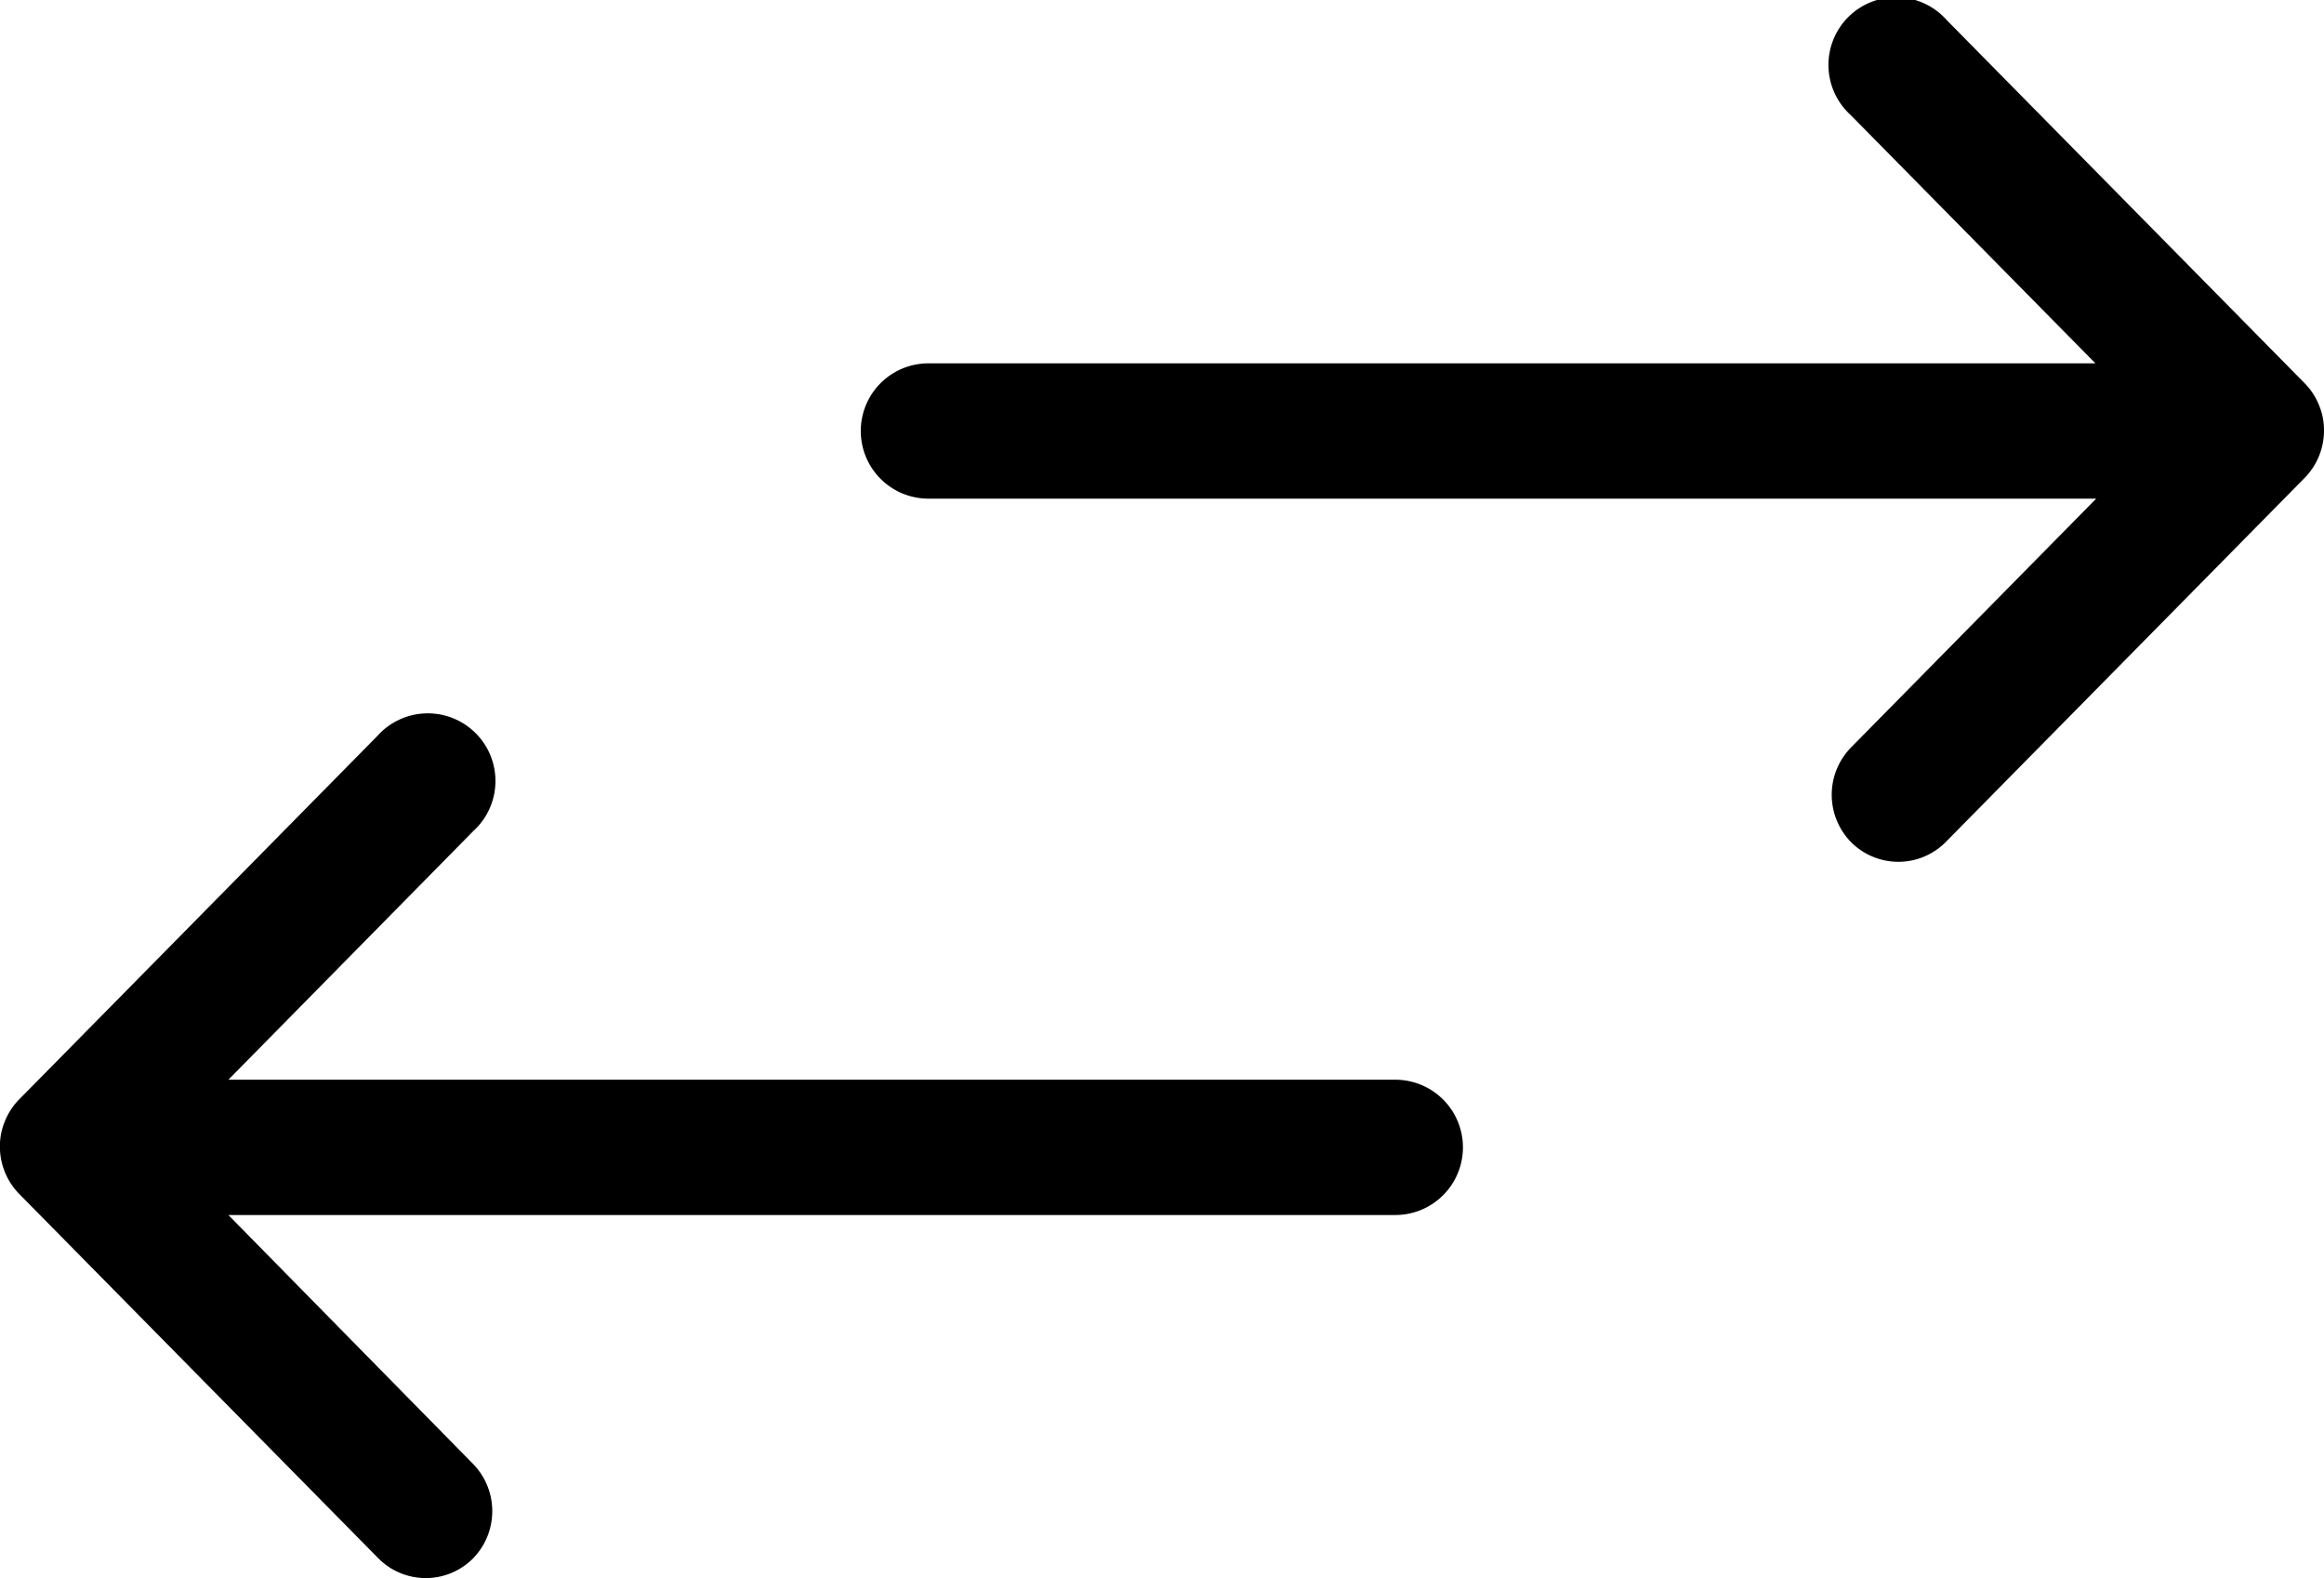 <svg xmlns="http://www.w3.org/2000/svg" width="24.056" height="16.332" viewBox="0 0 24.056 16.332">
  <g id="Icon_ionic-ios-swap" data-name="Icon ionic-ios-swap" transform="translate(-2.257 -7.31)">
    <path id="Контур_1" data-name="Контур 1" d="M24.177,16.031a.7.7,0,0,1-.005-.988l2.536-2.573H14.62a.7.7,0,0,1,0-1.4H26.7L24.166,8.5a.7.7,0,1,1,.994-.983l3.707,3.76h0a.683.683,0,0,1,.145.22.667.667,0,0,1,.054.269.7.7,0,0,1-.2.489l-3.707,3.76A.691.691,0,0,1,24.177,16.031Z" transform="translate(-2.753 0)" fill="currentColor"/>
    <path id="Контур_2" data-name="Контур 2" d="M7.146,25.734a.7.7,0,0,0,.005-.988l-2.53-2.573H16.7a.7.7,0,1,0,0-1.4H4.621L7.156,18.2a.7.7,0,1,0-.994-.983l-3.707,3.76h0a.683.683,0,0,0-.145.22.667.667,0,0,0-.054.269.7.7,0,0,0,.2.489l3.707,3.76A.691.691,0,0,0,7.146,25.734Z" transform="translate(0 -2.29)" fill="currentColor"/>
  </g>
</svg>
